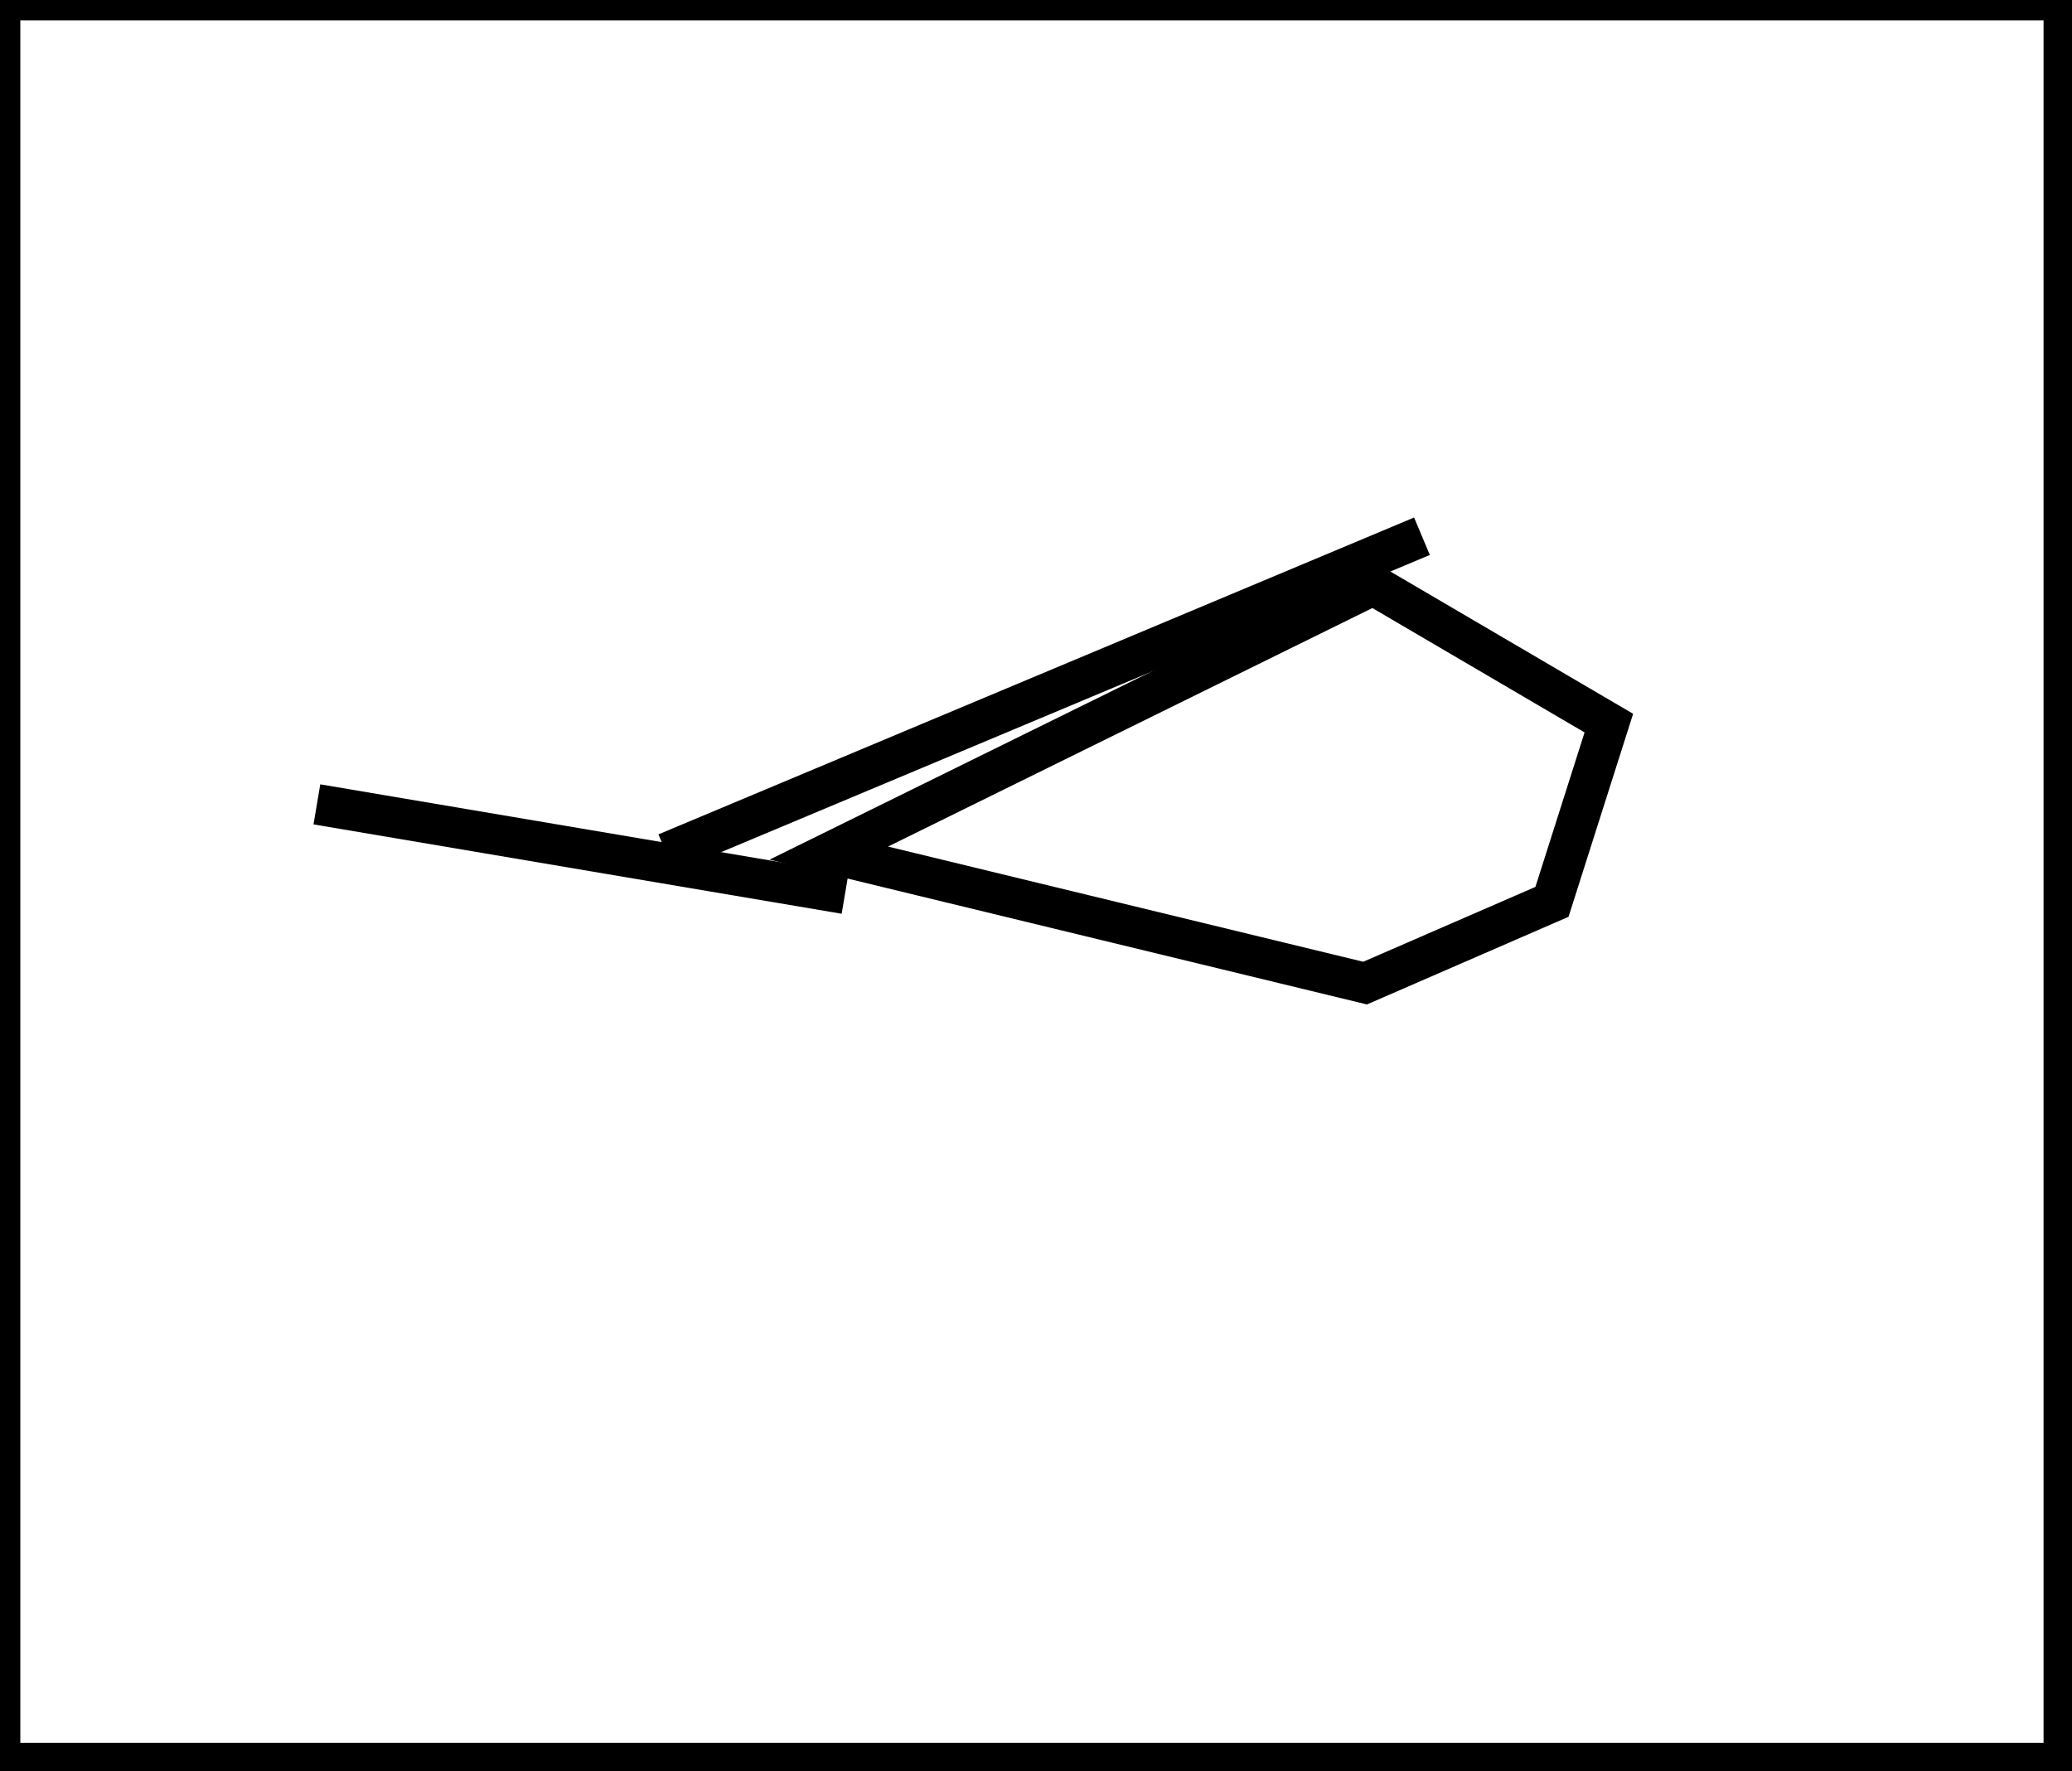 <?xml version="1.0" encoding="utf-8" ?>
<svg baseProfile="full" height="218" version="1.1" width="255" xmlns="http://www.w3.org/2000/svg" xmlns:ev="http://www.w3.org/2001/xml-events" xmlns:xlink="http://www.w3.org/1999/xlink"><defs /><rect fill="white" height="218" width="255" x="0" y="0" /><path d="M 39,99 L 104,110" fill="none" stroke="black" stroke-width="5" /><path d="M 82,105 L 175,66" fill="none" stroke="black" stroke-width="5" /><path d="M 198,89 L 169,72 L 102,105 L 168,121 L 191,111 Z" fill="none" stroke="black" stroke-width="5" /><path d="M 0,0 L 0,217 L 254,217 L 254,0 Z" fill="none" stroke="black" stroke-width="5" /></svg>